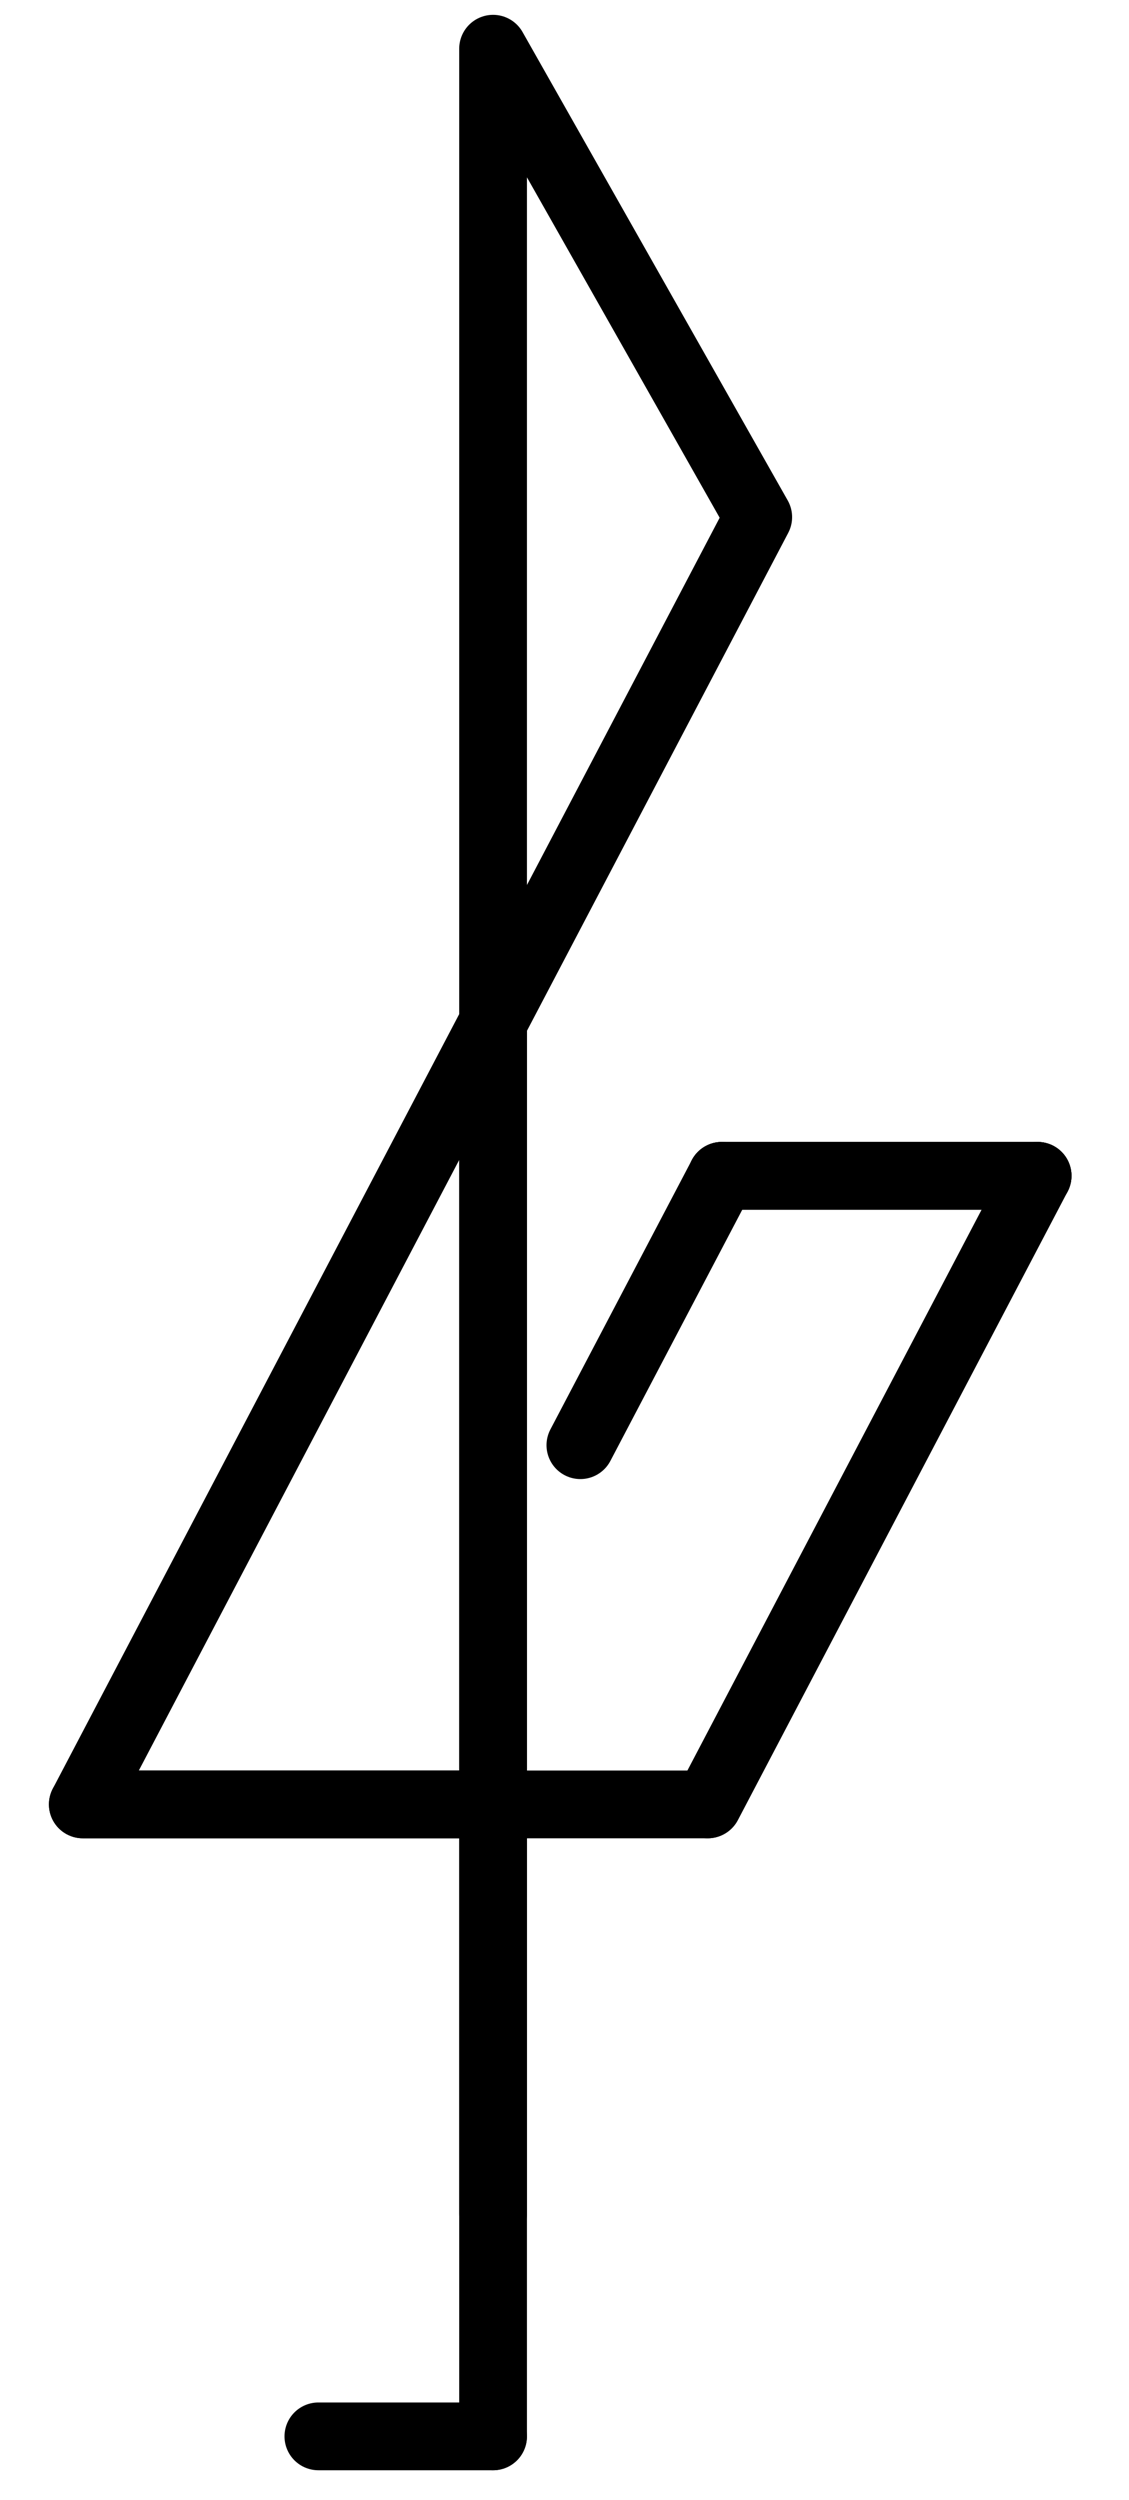 <svg xmlns="http://www.w3.org/2000/svg"
     width="100%"
     height="100%"
     viewBox="57 36 150 332"
>
    <defs>
        <style>
            .cls-1{fill:none;stroke-linecap:round;stroke-linejoin:round;stroke-width:9px;}.cls-1{stroke:#000;}
        </style>
    </defs>
    <g>
        <path class="cls-1" d="M122.51,359.53H99.3"/>
        <g>
            <path class="cls-1" d="M122.51,330V171.78"/>
            <line class="cls-1" x1="194.86" y1="192.14" x2="152.9" y2="192.14"/>
            <line class="cls-1" x1="194.86" y1="192.14" x2="152.9" y2="192.14"/>
            <path class="cls-1" d="M122.51,275.61H68"/>
            <path class="cls-1" d="M122.51,359.53V42.47l35.23,62.2L68,275.61h83"/>
            <line class="cls-1" x1="194.86" y1="192.14" x2="151.05" y2="275.61"/>
            <line class="cls-1" x1="134.11" y1="227.91" x2="152.9" y2="192.14"/>
        </g>
    </g>
</svg>
